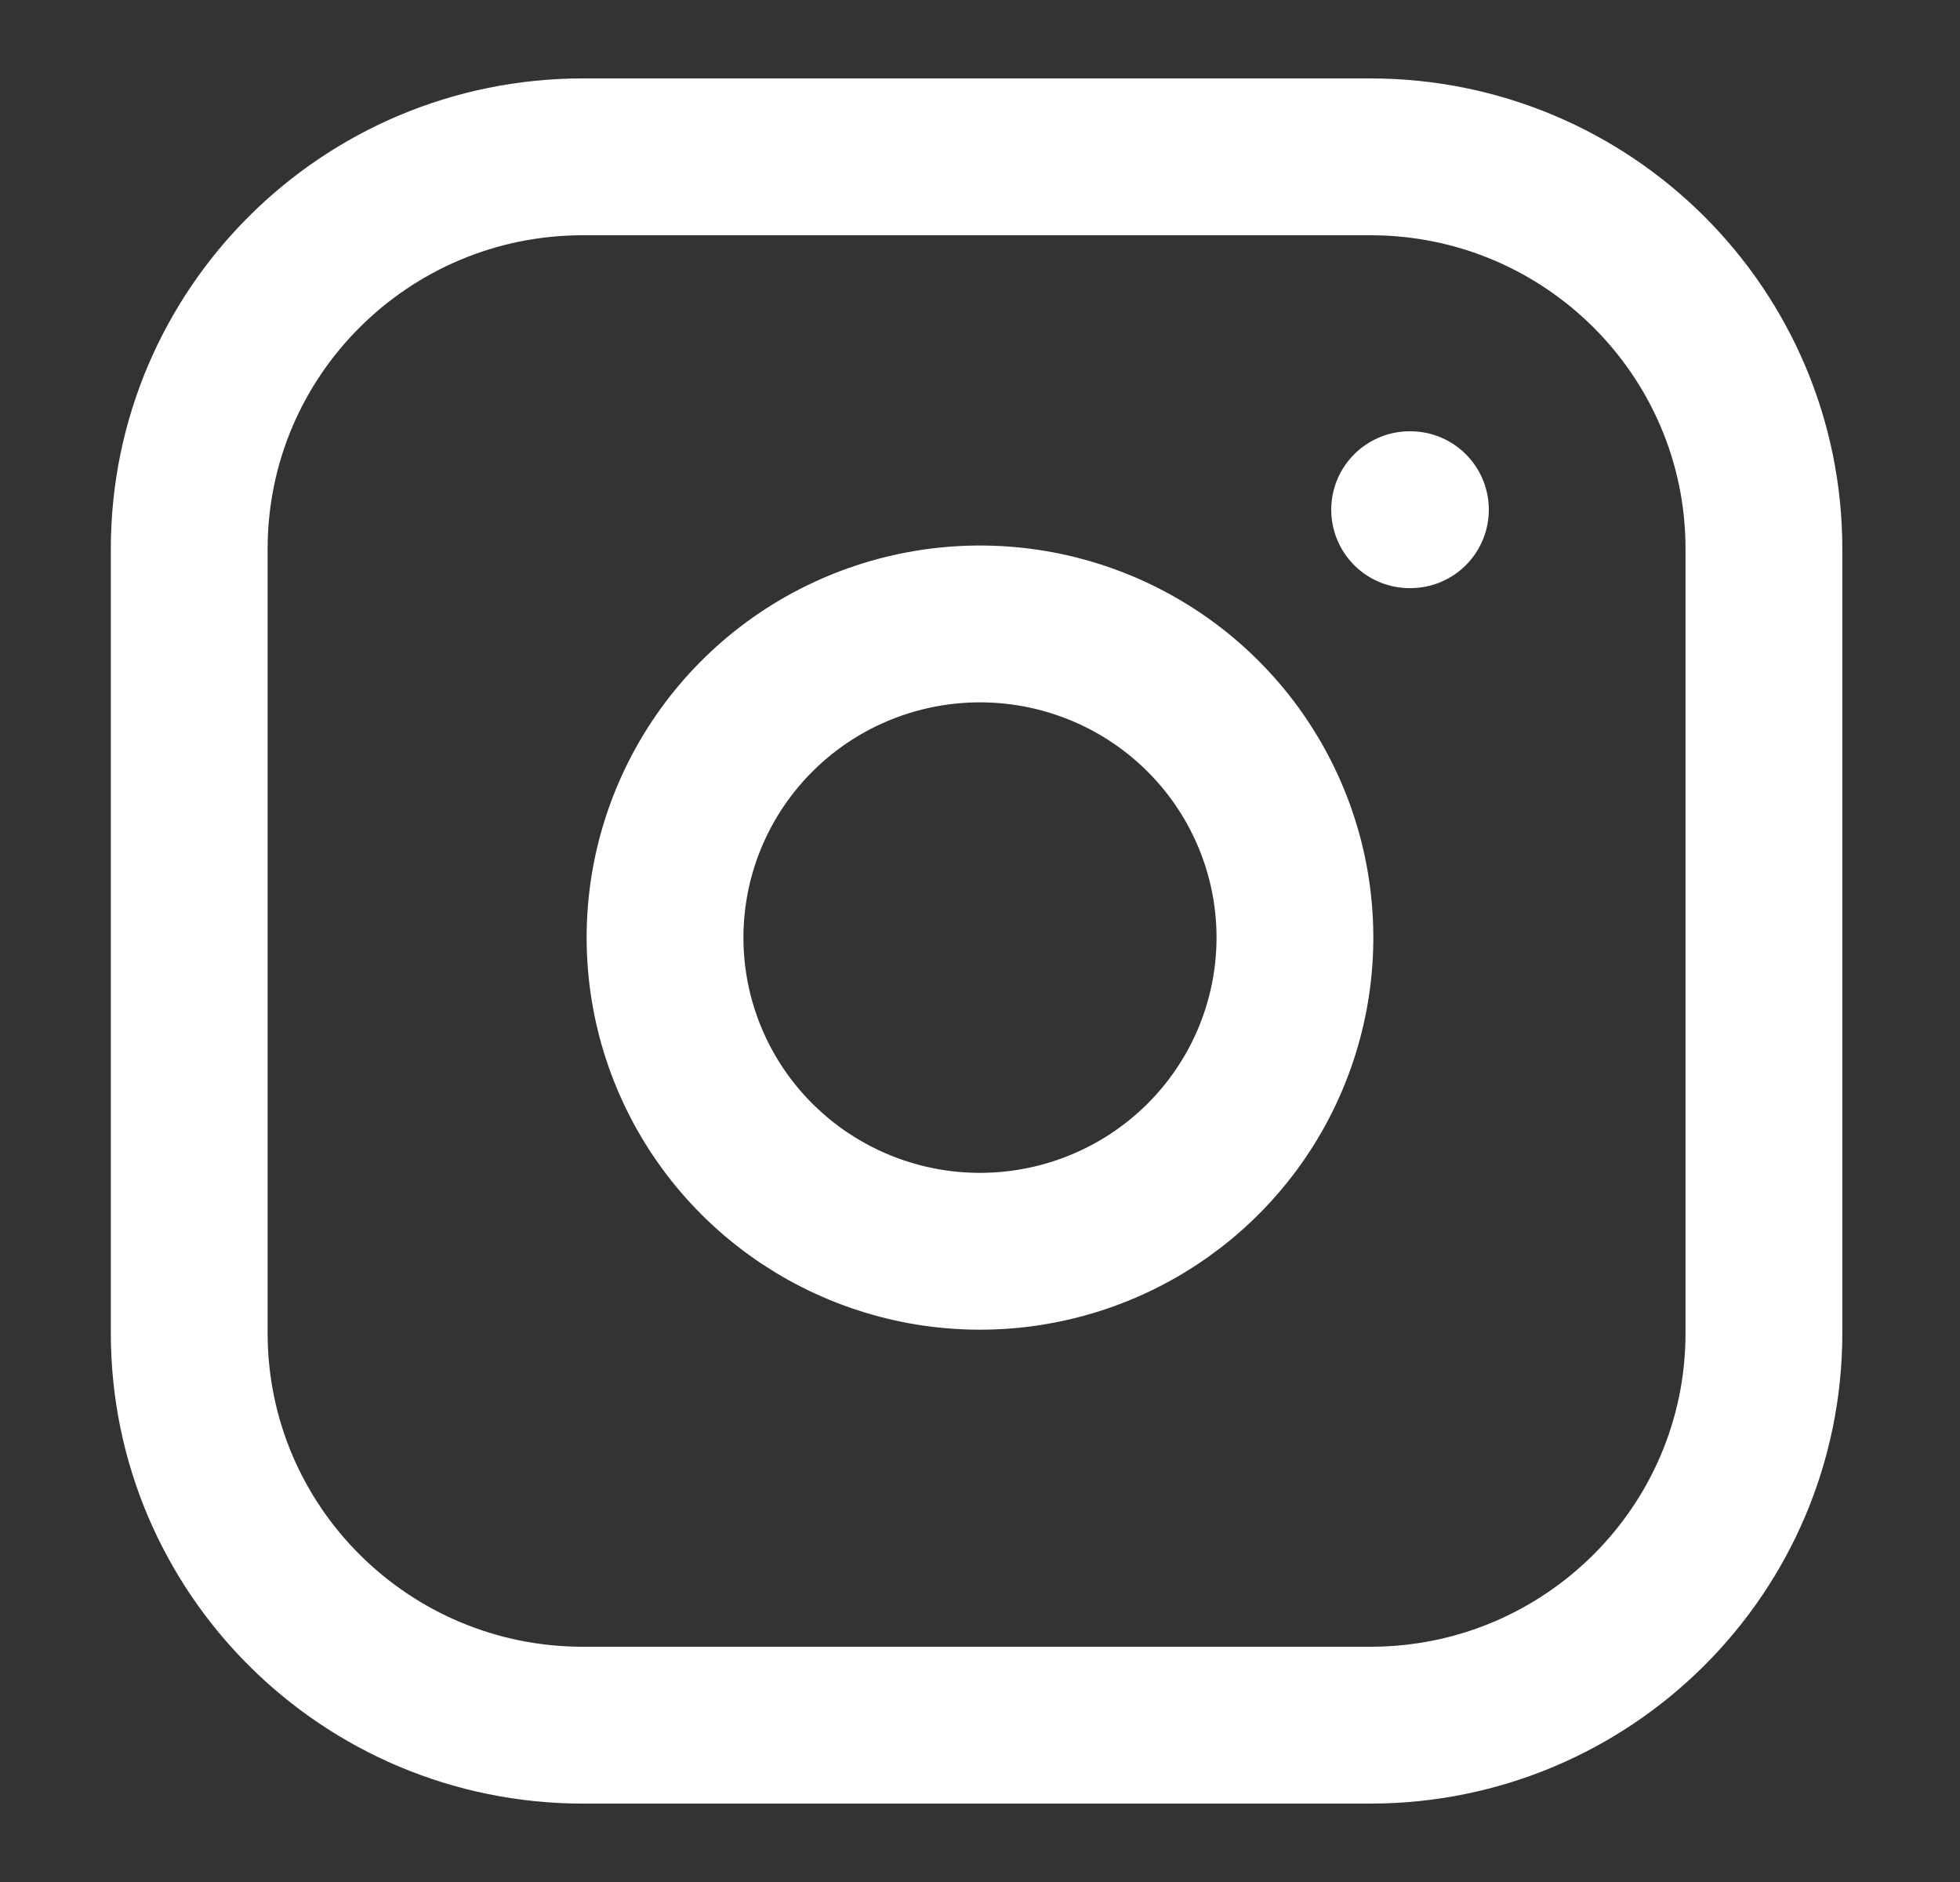 <svg width="50" height="48" viewBox="0 0 50 48" fill="none" xmlns="http://www.w3.org/2000/svg">
<rect x="0" y="0" width="50" height="48" fill="#333333" stroke="none"/>
<path d="M35.96 13H35.98M14.87 4H34.956C40.502 4 44.998 8.477 44.998 14V34C44.998 39.523 40.502 44 34.956 44H14.87C9.323 44 4.827 39.523 4.827 34V14C4.827 8.477 9.323 4 14.87 4ZM32.947 22.74C33.195 24.404 32.909 26.104 32.131 27.598C31.353 29.092 30.121 30.303 28.612 31.059C27.102 31.816 25.392 32.079 23.723 31.812C22.055 31.544 20.513 30.76 19.318 29.57C18.123 28.381 17.336 26.846 17.067 25.184C16.799 23.523 17.063 21.82 17.823 20.317C18.583 18.814 19.799 17.587 21.299 16.812C22.799 16.038 24.506 15.753 26.178 16C27.883 16.252 29.462 17.043 30.681 18.257C31.899 19.47 32.694 21.042 32.947 22.74Z" stroke="white" stroke-width="4" stroke-linecap="round" stroke-linejoin="round"/>
</svg>
